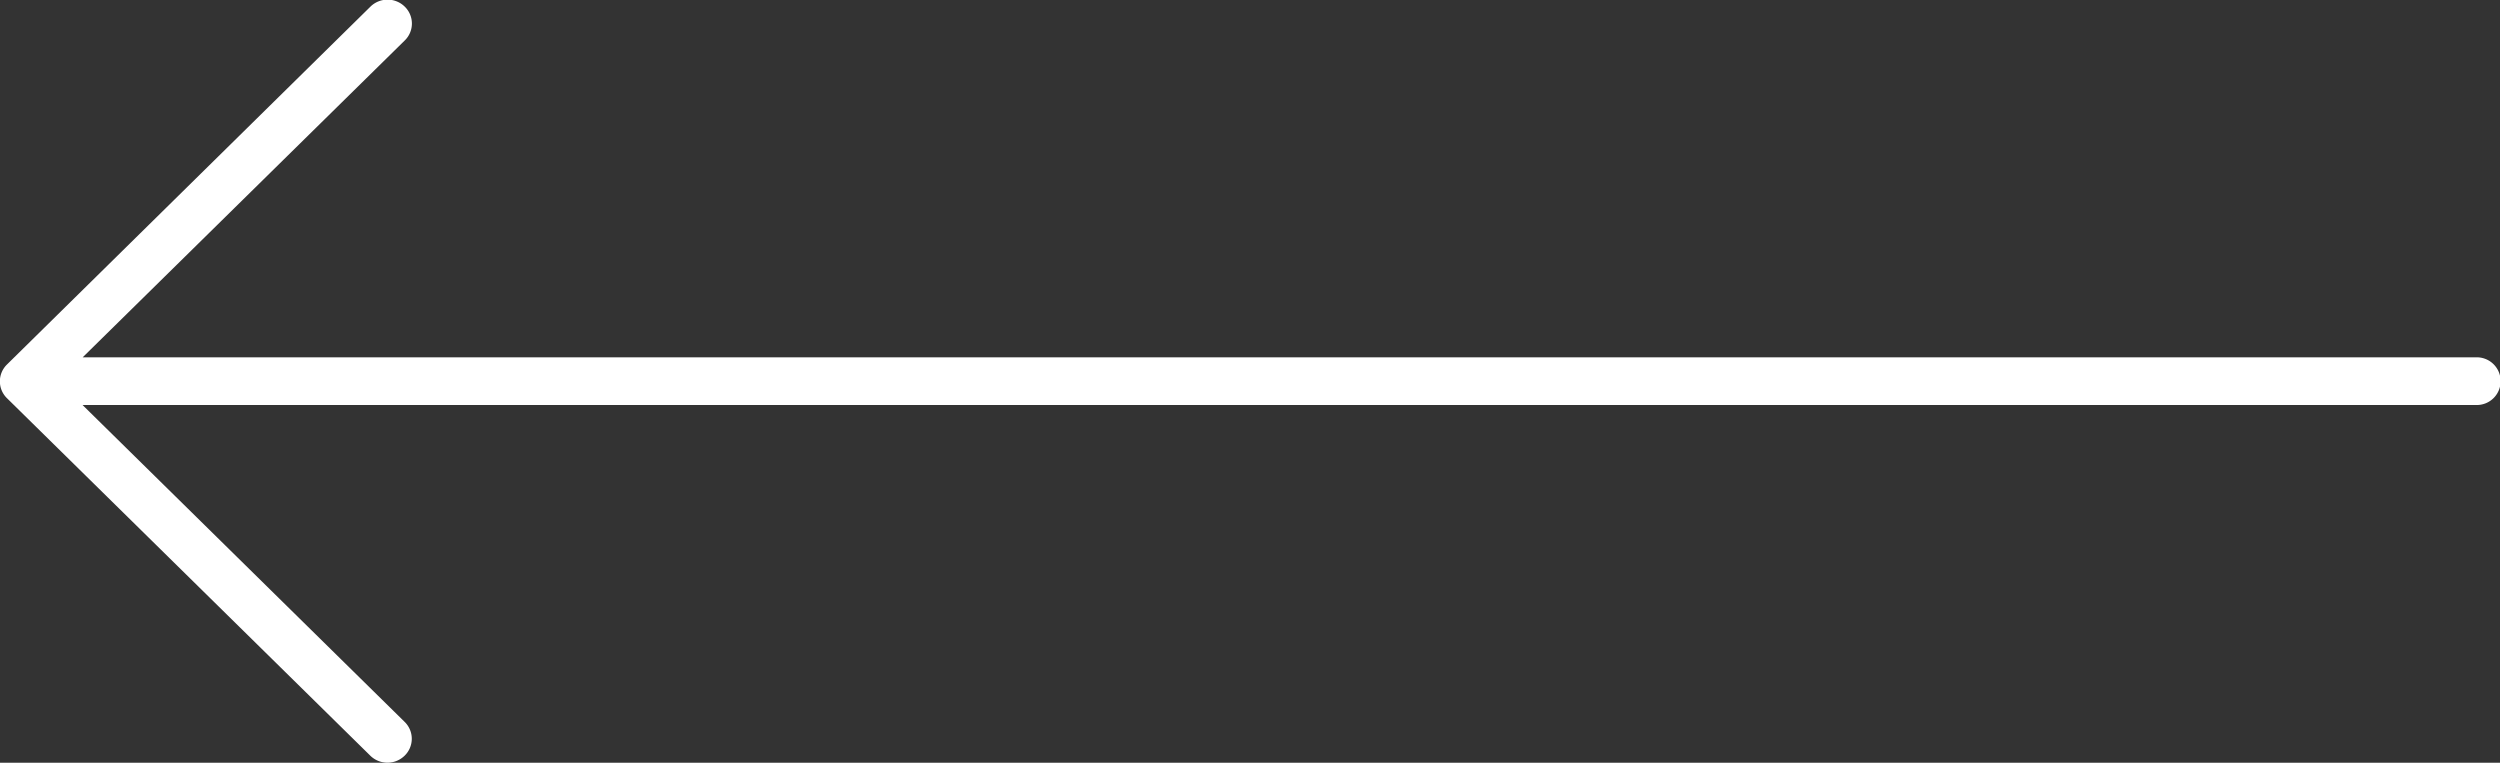 <svg xmlns="http://www.w3.org/2000/svg" width="59" height="18" viewBox="0 0 59 18">
  <rect x="0" y="0" width="59" height="18" fill="#333333" stroke="none"/>
  <g id="right_copy_8" data-name="right copy 8" transform="translate(59 18) rotate(180)">
    <path id="Path" d="M58.833,8.6,50.26.165a.578.578,0,0,0-.808,0,.556.556,0,0,0,0,.8l7.6,7.477H.572a.563.563,0,1,0,0,1.125H57.049l-7.6,7.477a.556.556,0,0,0,0,.8.578.578,0,0,0,.808,0L58.833,9.4A.556.556,0,0,0,58.833,8.6Z" fill="#fff"/>
  </g>
</svg>
